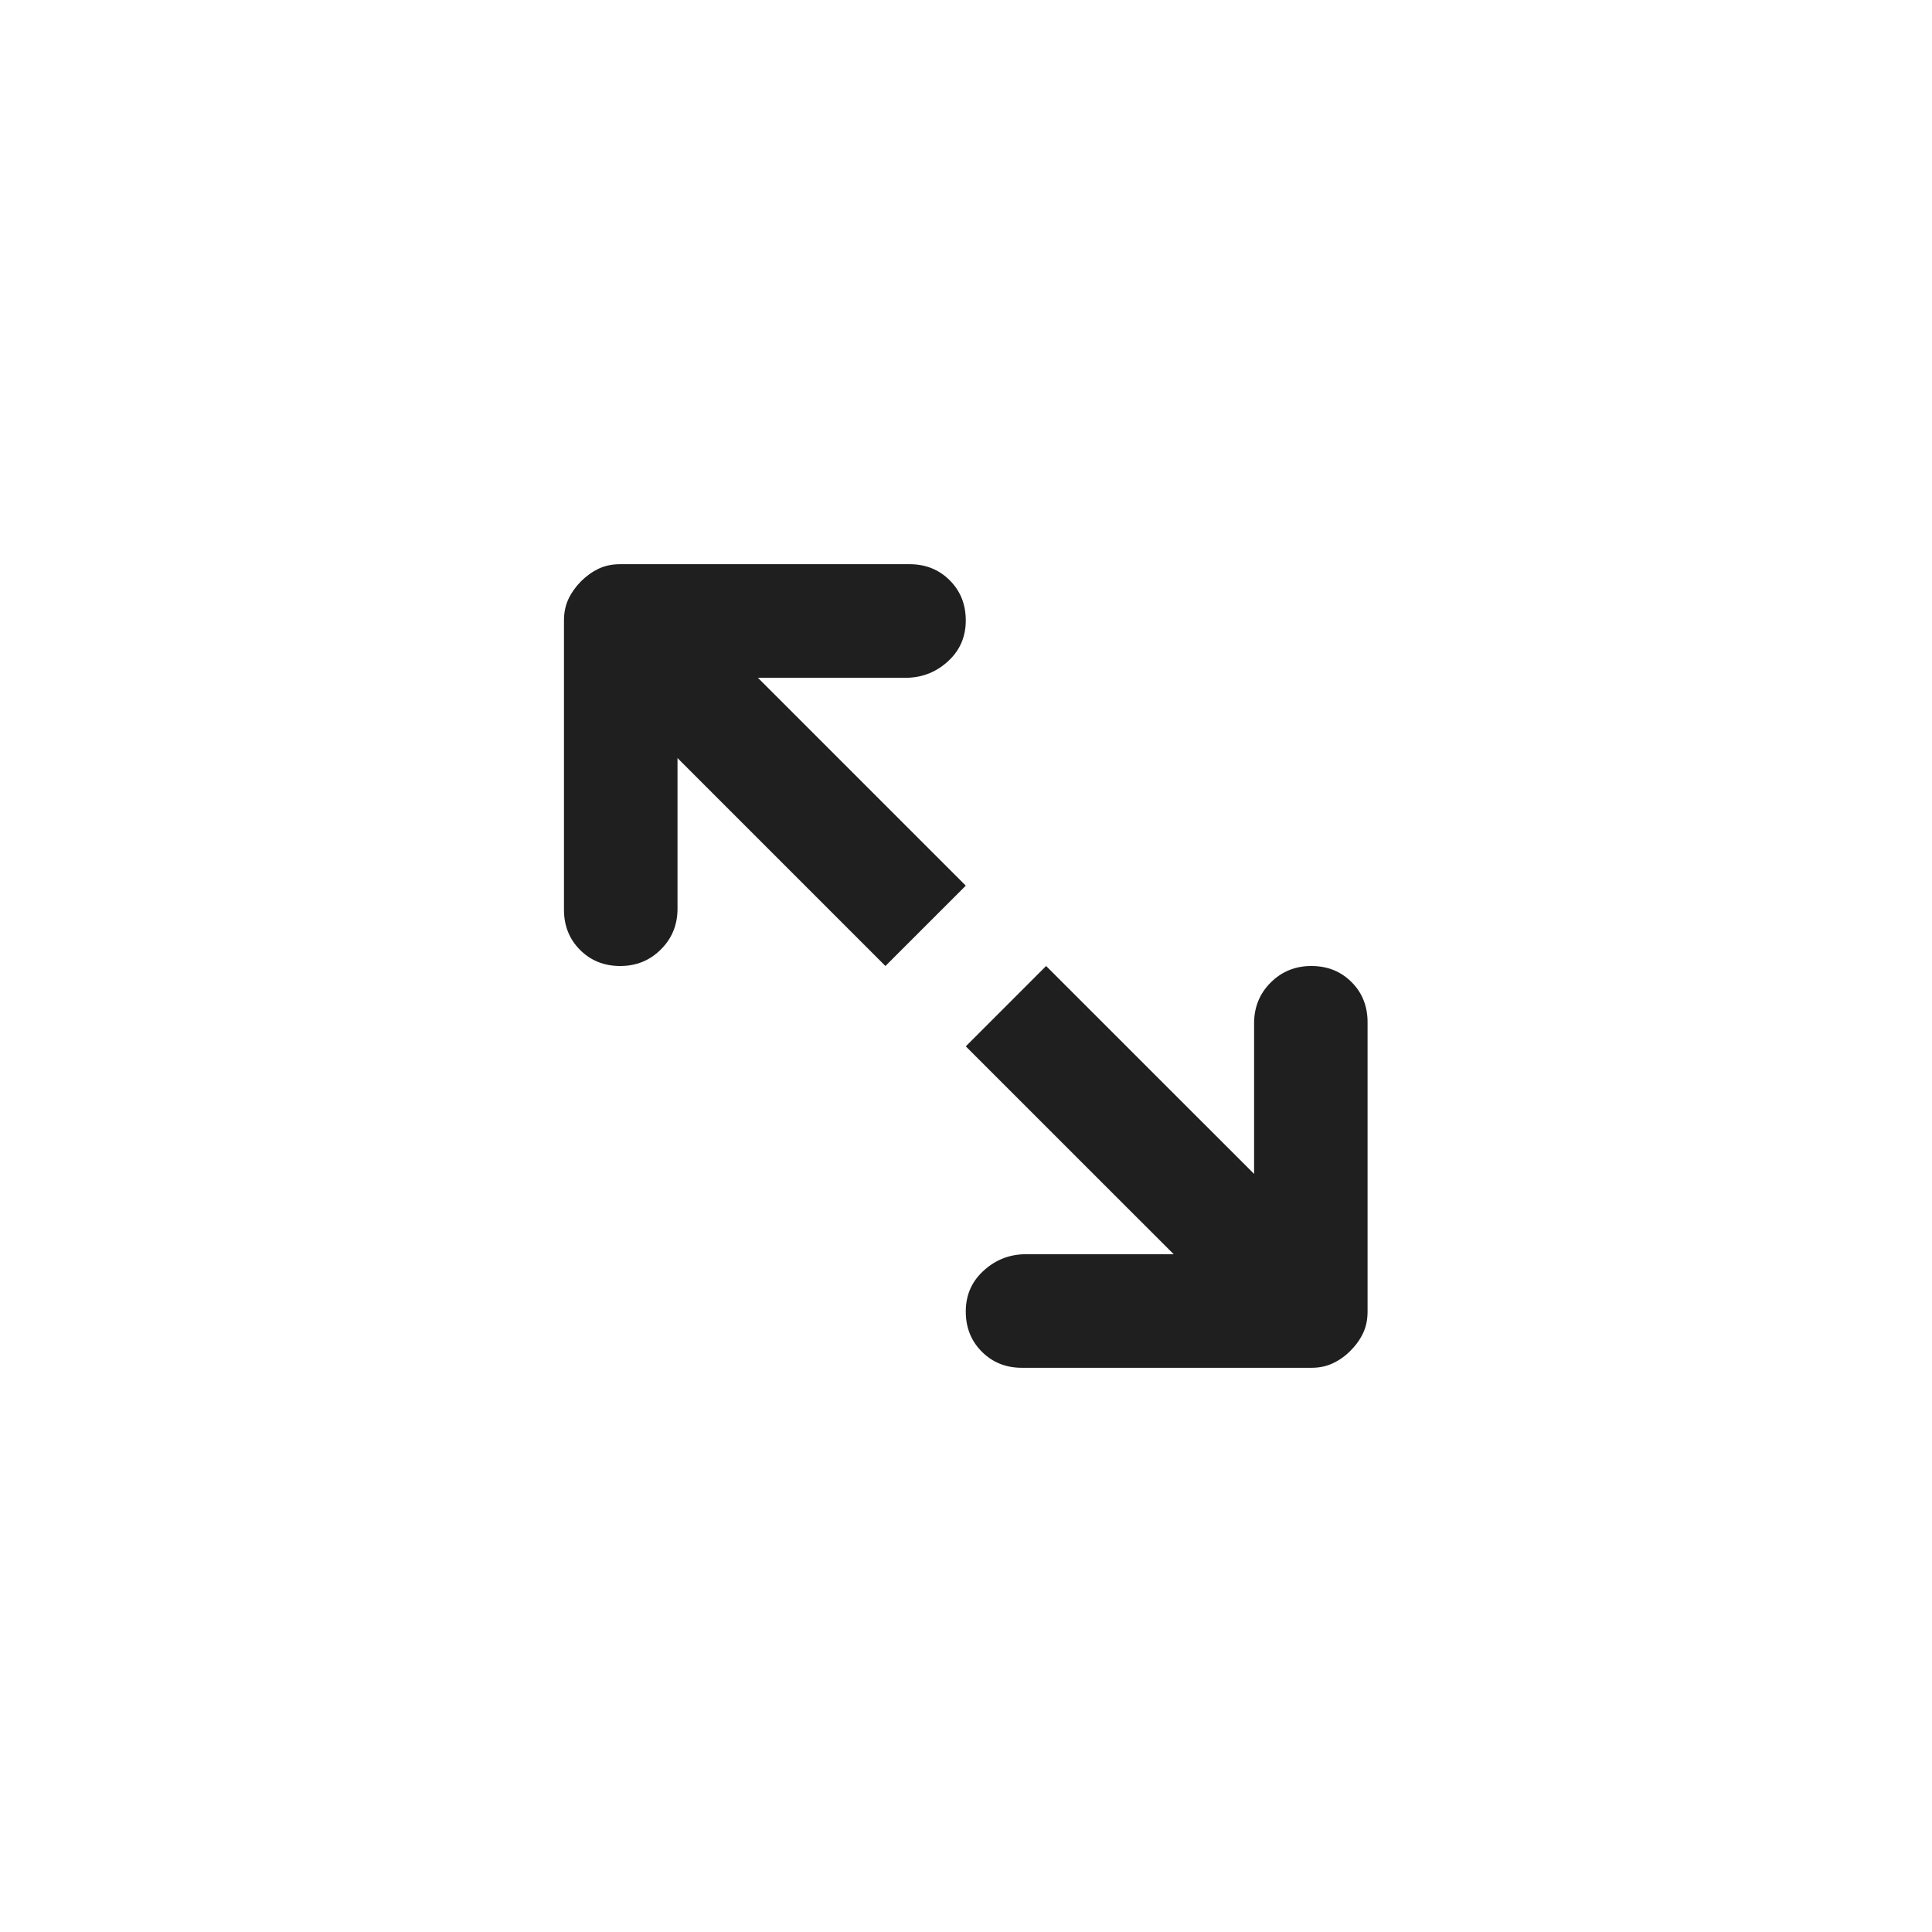 <svg width="34" height="34" viewBox="0 0 34 34" fill="none" xmlns="http://www.w3.org/2000/svg">
<path d="M11.923 13.341L15.582 17L16.996 15.586L13.337 11.927L15.989 11.927C16.26 11.915 16.495 11.815 16.696 11.626C16.896 11.437 16.996 11.202 16.996 10.919C16.996 10.636 16.902 10.4 16.713 10.212C16.525 10.023 16.289 9.929 16.006 9.929L10.915 9.929C10.774 9.929 10.647 9.955 10.535 10.008C10.423 10.062 10.32 10.135 10.226 10.229C10.132 10.324 10.058 10.427 10.005 10.539C9.952 10.651 9.925 10.777 9.925 10.919L9.925 16.01C9.925 16.293 10.02 16.529 10.208 16.717C10.397 16.906 10.632 17 10.915 17C11.198 17 11.437 16.903 11.631 16.708C11.826 16.514 11.923 16.275 11.923 15.992V13.341ZM20.656 22.073H18.004C17.733 22.085 17.497 22.185 17.297 22.374C17.096 22.563 16.996 22.798 16.996 23.081C16.996 23.364 17.091 23.6 17.279 23.788C17.468 23.977 17.703 24.071 17.986 24.071L23.077 24.071C23.219 24.071 23.346 24.044 23.457 23.991C23.569 23.939 23.673 23.865 23.767 23.77C23.861 23.676 23.935 23.573 23.988 23.461C24.041 23.349 24.067 23.223 24.067 23.081L24.067 17.99C24.067 17.707 23.973 17.471 23.785 17.283C23.596 17.094 23.36 17 23.077 17C22.795 17 22.556 17.097 22.361 17.292C22.167 17.486 22.07 17.725 22.07 18.008L22.07 20.659L18.41 17L16.996 18.414L20.656 22.073Z" fill="#1F1F1F"/>
</svg>
